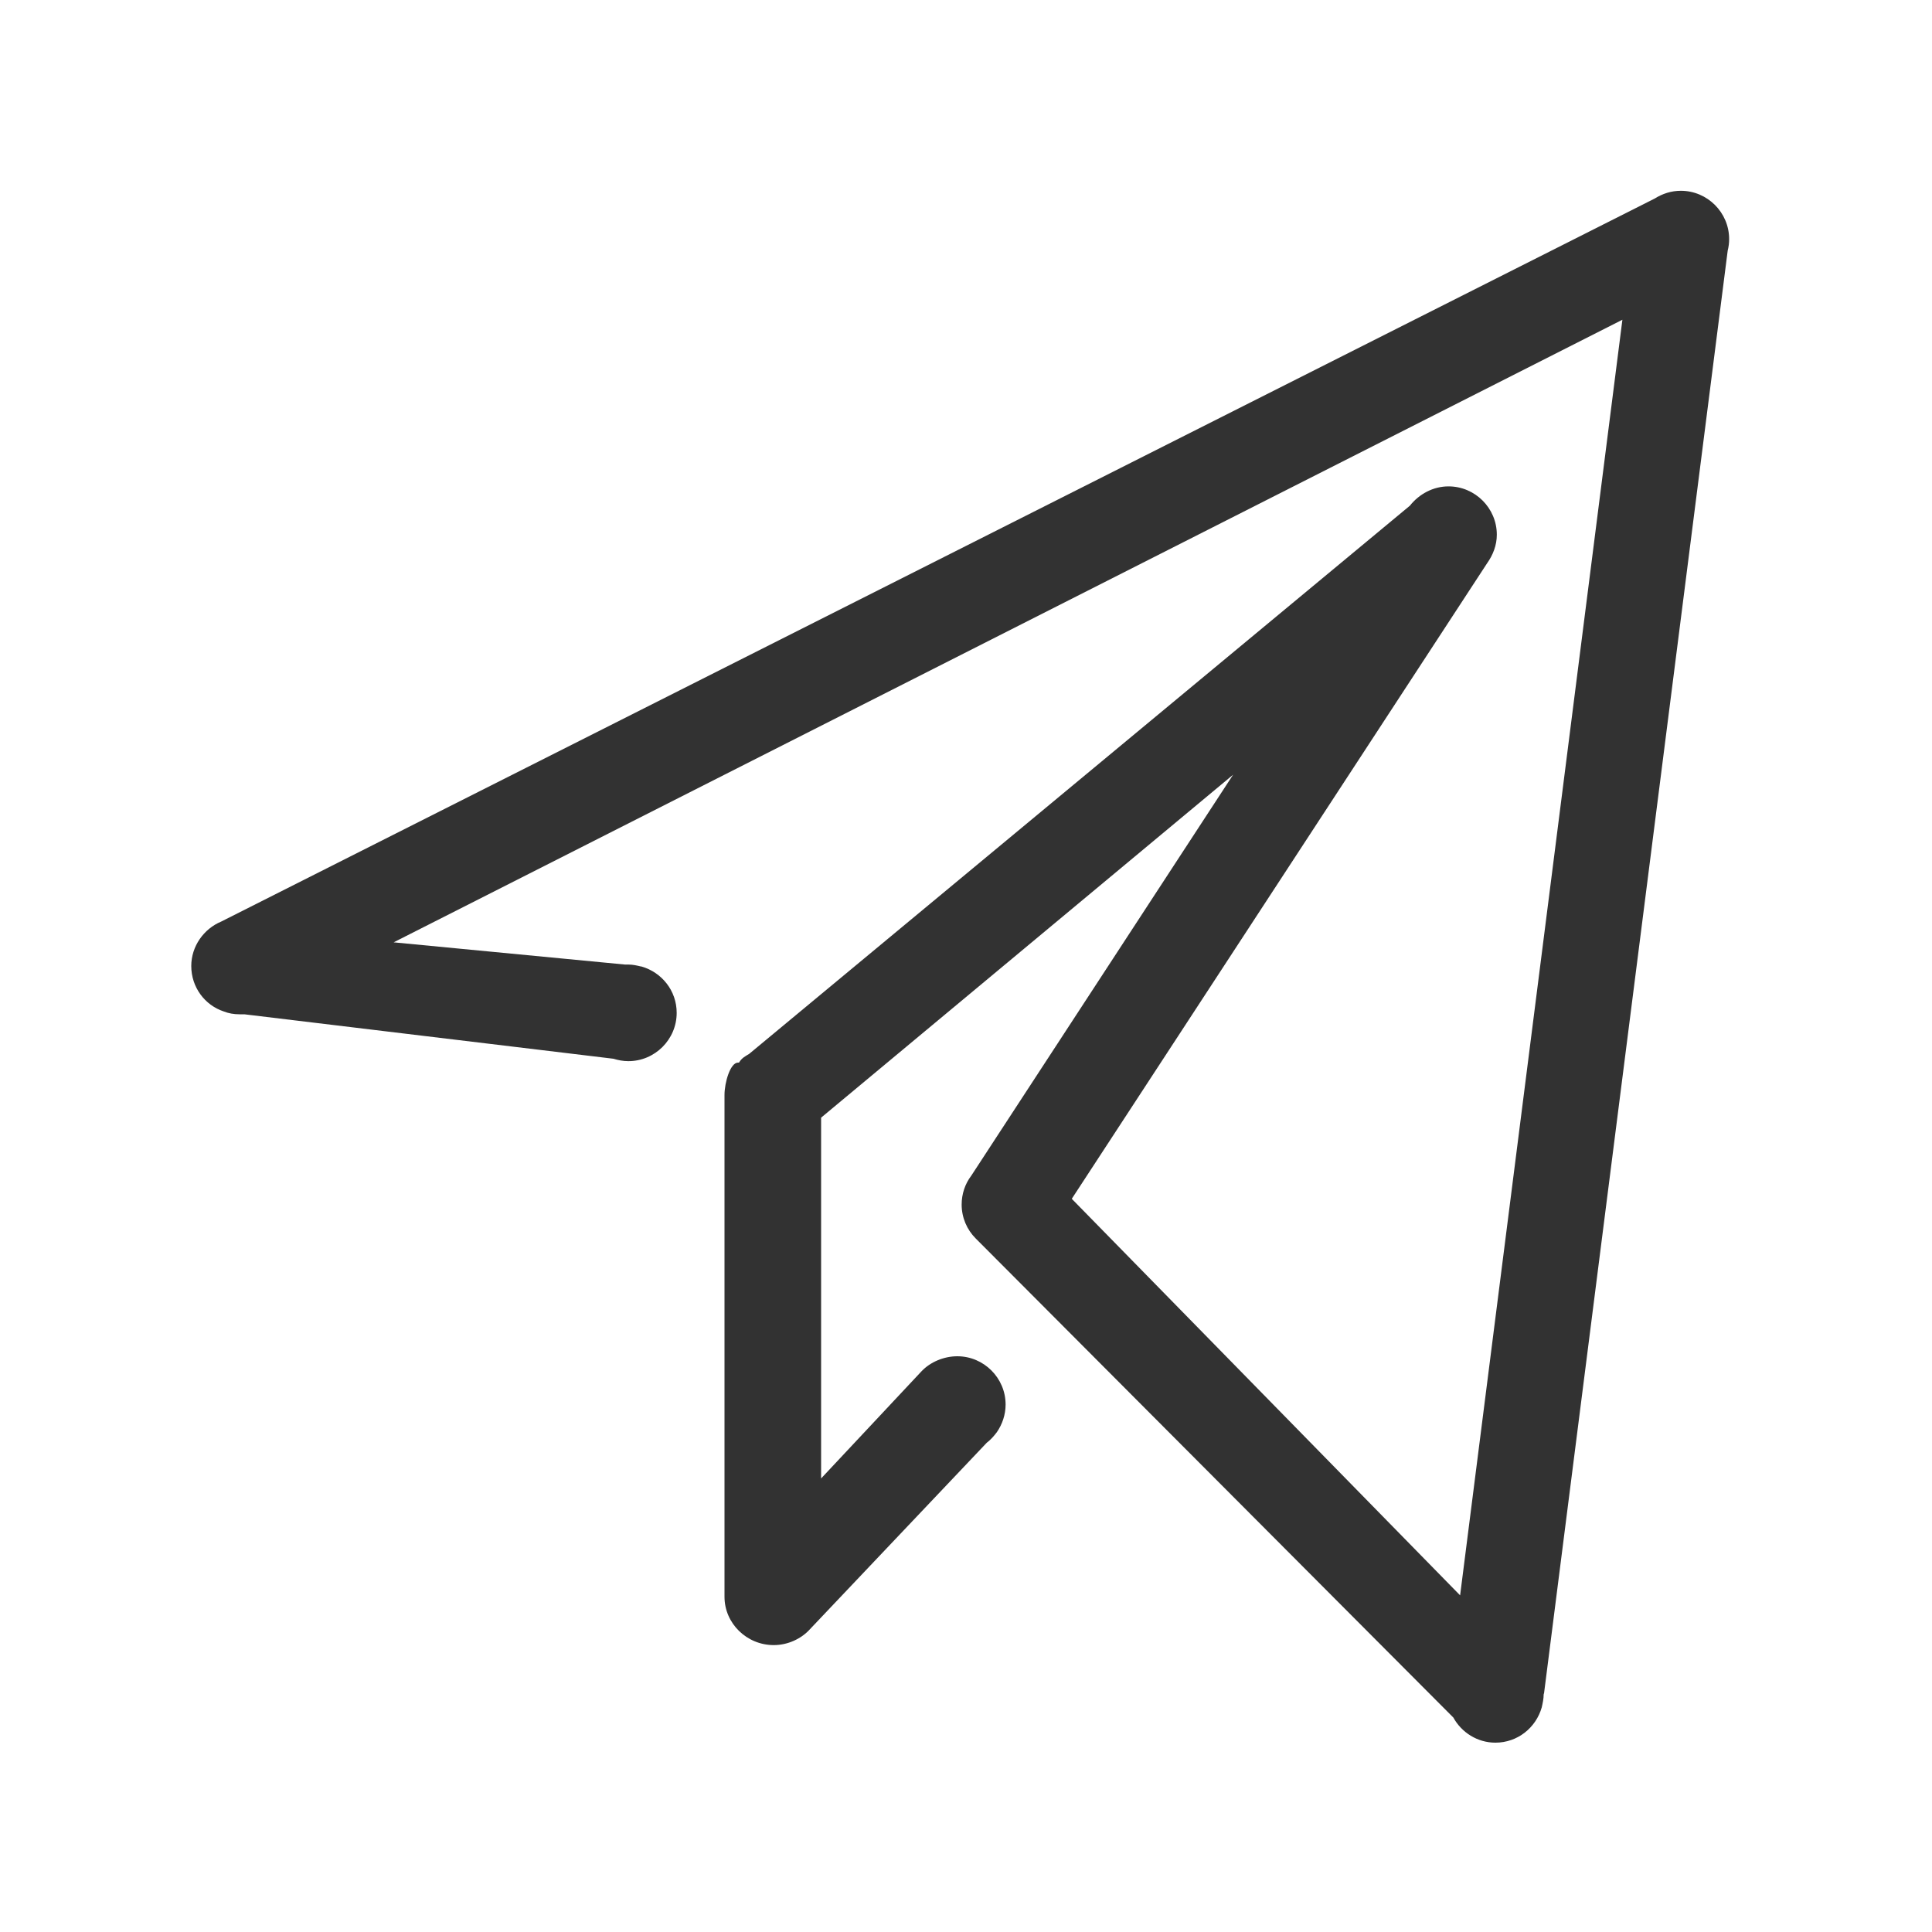 <svg xmlns="http://www.w3.org/2000/svg" width="400" height="400" viewBox="0 0 400 400"><path fill="#323232" d="M319.7 350.4l38-298.5c.2-.8.3-1.6.3-2.4 0-5.5-4.5-10-10-10-2 0-3.8.6-5.4 1.6L45.8 190.8c-3.6 1.5-6.2 5.1-6.2 9.2 0 4.4 2.8 8.1 6.7 9.4 1 .4 2.1.6 3.3.6h1l76.4 9.2c1 .3 2 .5 3.1.5 5.5 0 10-4.5 10-10 0-4.6-3.1-8.4-7.3-9.6h-.1c-.8-.2-1.7-.4-2.6-.4h-.7l-47.9-4.6L335.9 66.2l-33.6 264.1-80.4-82.1 86-131.6c1.2-1.7 2-3.7 2-5.9 0-5.5-4.5-10-10-10-3.2 0-6.1 1.6-8 4L155.1 218.2c-.8.5-1.5.8-2.1 1.8h-.2c-1.6 0-2.8 4.1-2.8 6.7v103.9c0 5.5 4.6 10 10.2 10 2.9 0 5.7-1.3 7.5-3.3l36.6-38.6c.8-.6 1.5-1.4 2.1-2.2 1.1-1.6 1.8-3.6 1.8-5.7 0-5.5-4.5-10-10-10-2.8 0-5.6 1.2-7.4 3.1L170 306.1v-74.7l85.3-71-54.2 83c-1.3 1.7-2 3.8-2 6 0 2.7 1.1 5.2 2.9 7l.2.2 98.7 99c1.7 3.1 5 5.2 8.7 5.2 4.6 0 8.4-3.1 9.6-7.3.2-.9.4-1.8.4-2.7.1-.3.1-.3.1-.4z"/></svg>